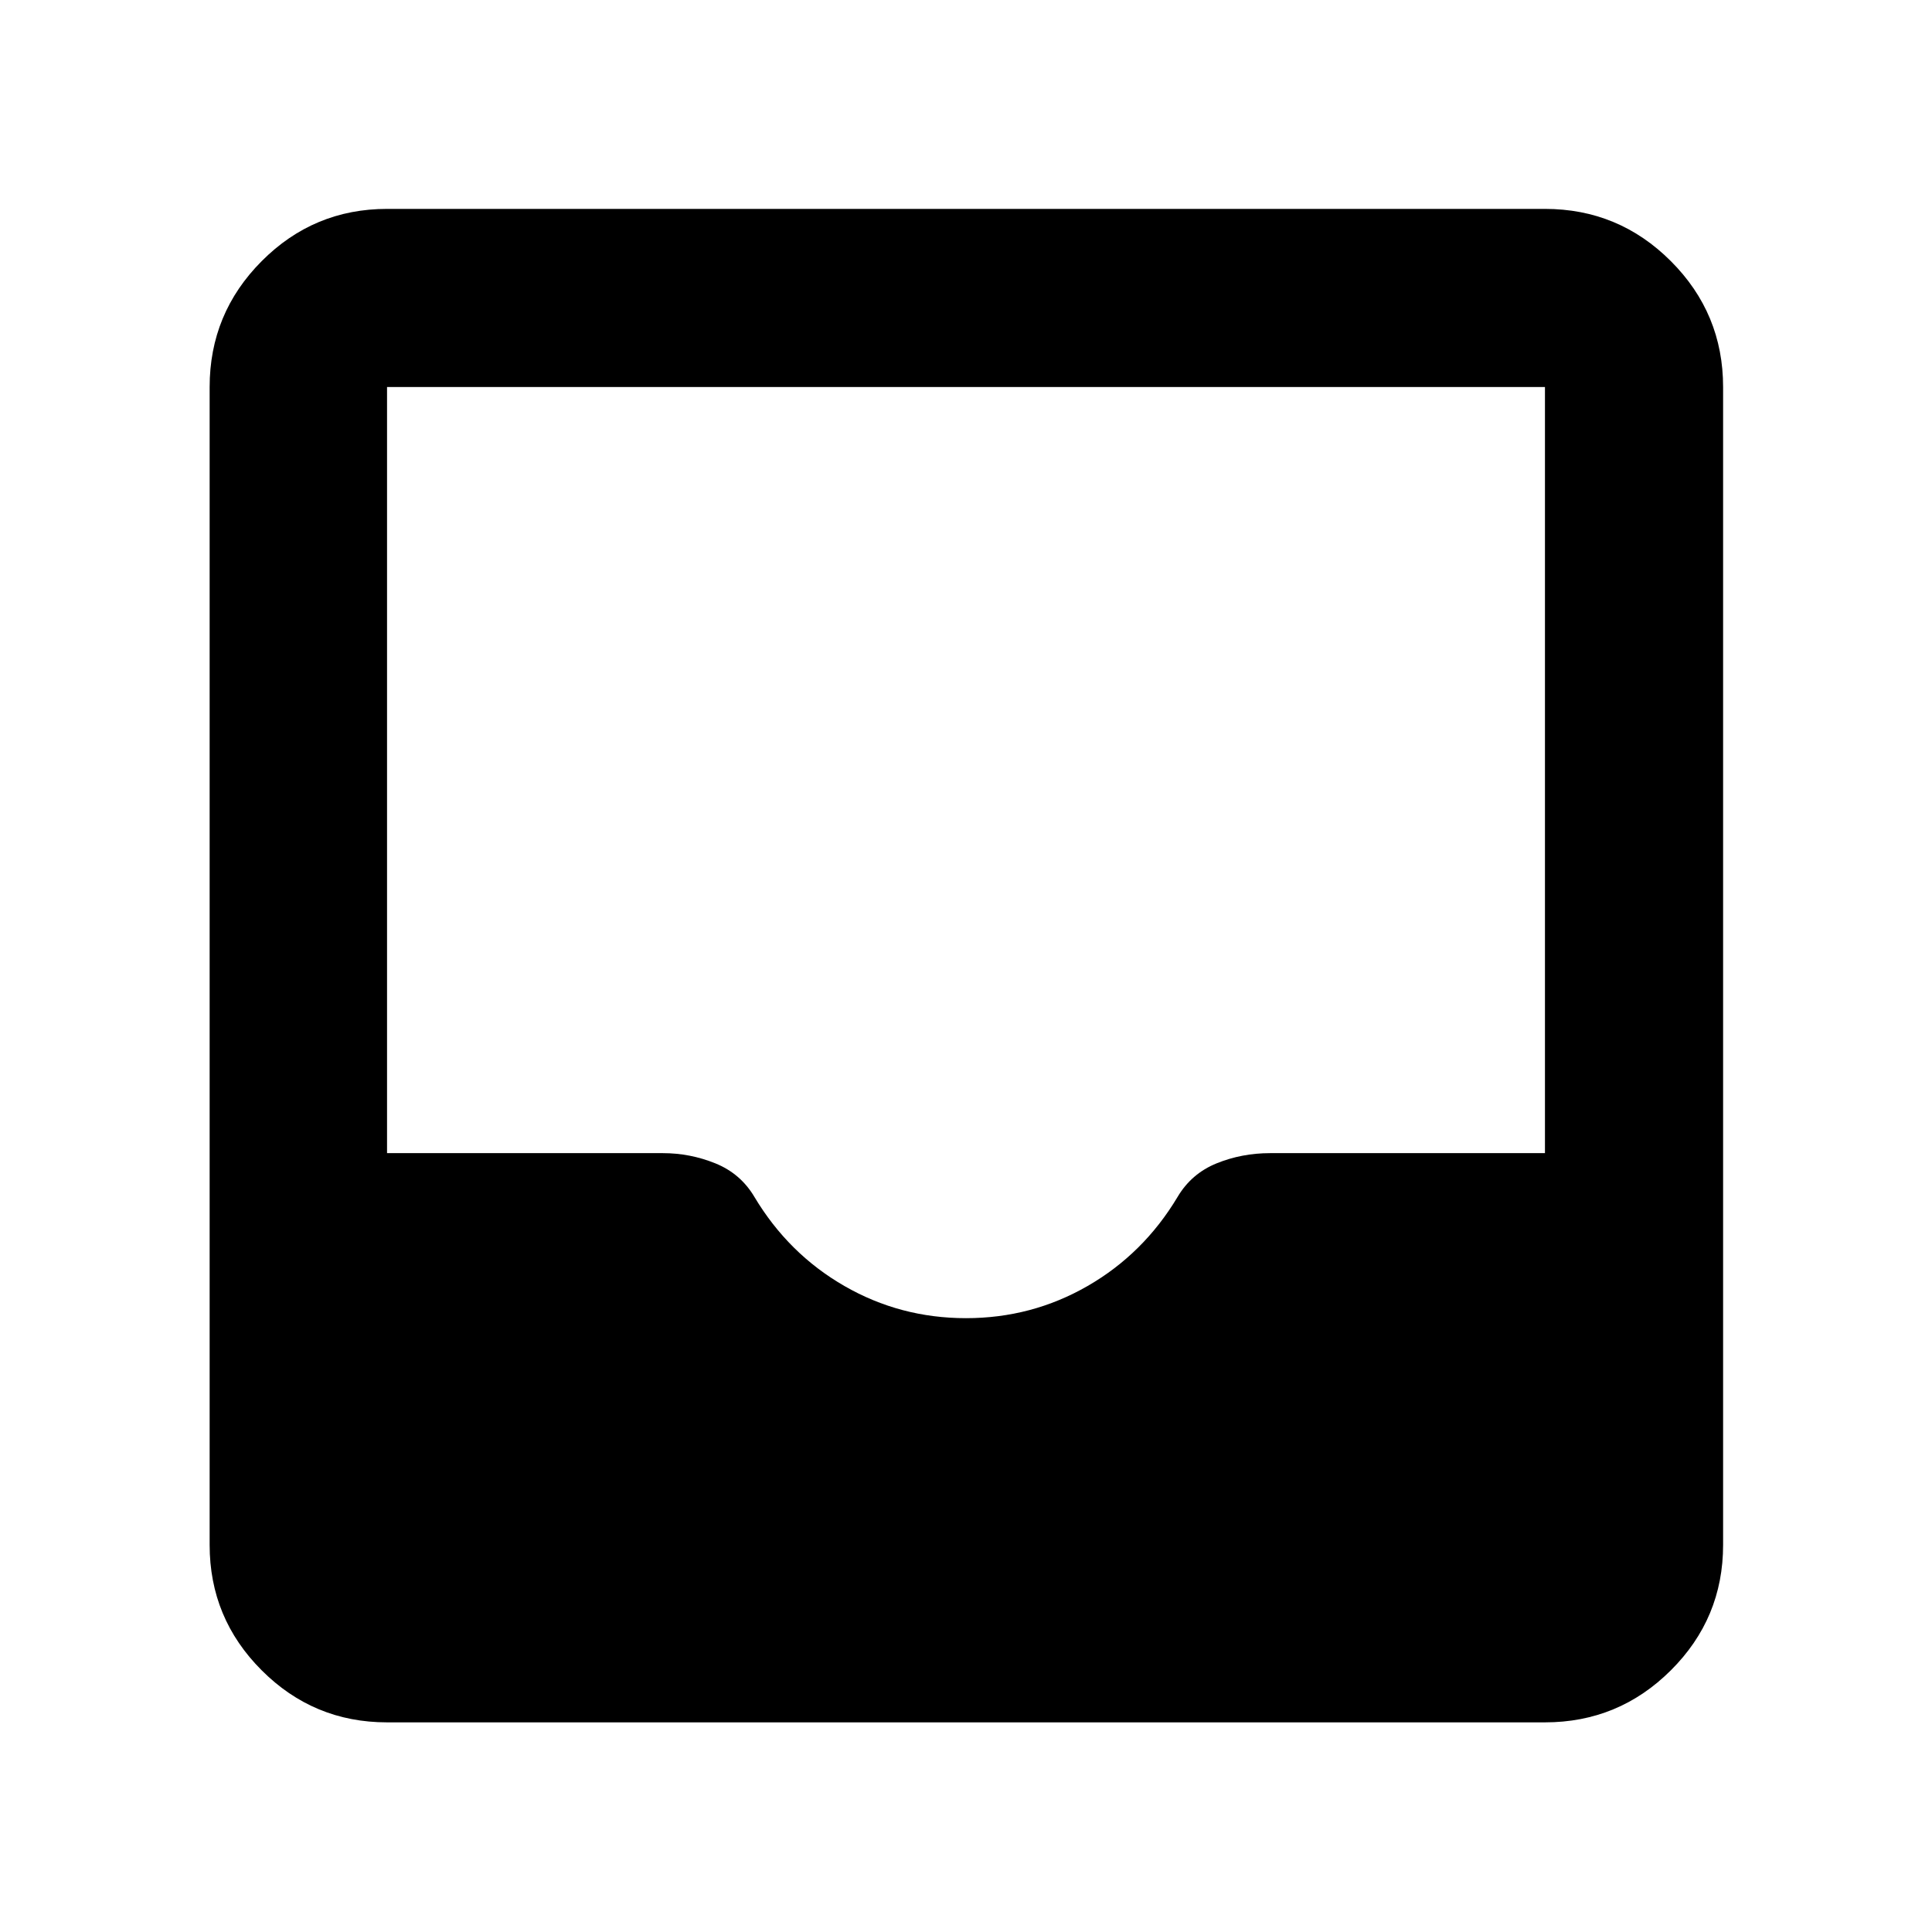 <svg xmlns="http://www.w3.org/2000/svg" height="40" viewBox="0 -960 960 960" width="40"><path d="M192.32-104.17q-36.44 0-62.29-25.86-25.86-25.85-25.86-62.29v-575.36q0-36.6 25.86-62.56 25.85-25.96 62.29-25.96h575.36q36.6 0 62.56 25.96t25.96 62.56v575.36q0 36.44-25.96 62.29-25.96 25.86-62.56 25.86H192.32ZM480-305.01q32.68 0 60.45-16 27.77-15.99 44.68-44.24 6.88-11.61 19.4-16.69 12.51-5.07 26.59-5.07h136.56v-380.67H192.32v380.67h137.04q13.55 0 26.09 5.07 12.54 5.08 19.42 16.69 16.91 28.25 44.68 44.24 27.77 16 60.45 16Z"/></svg>